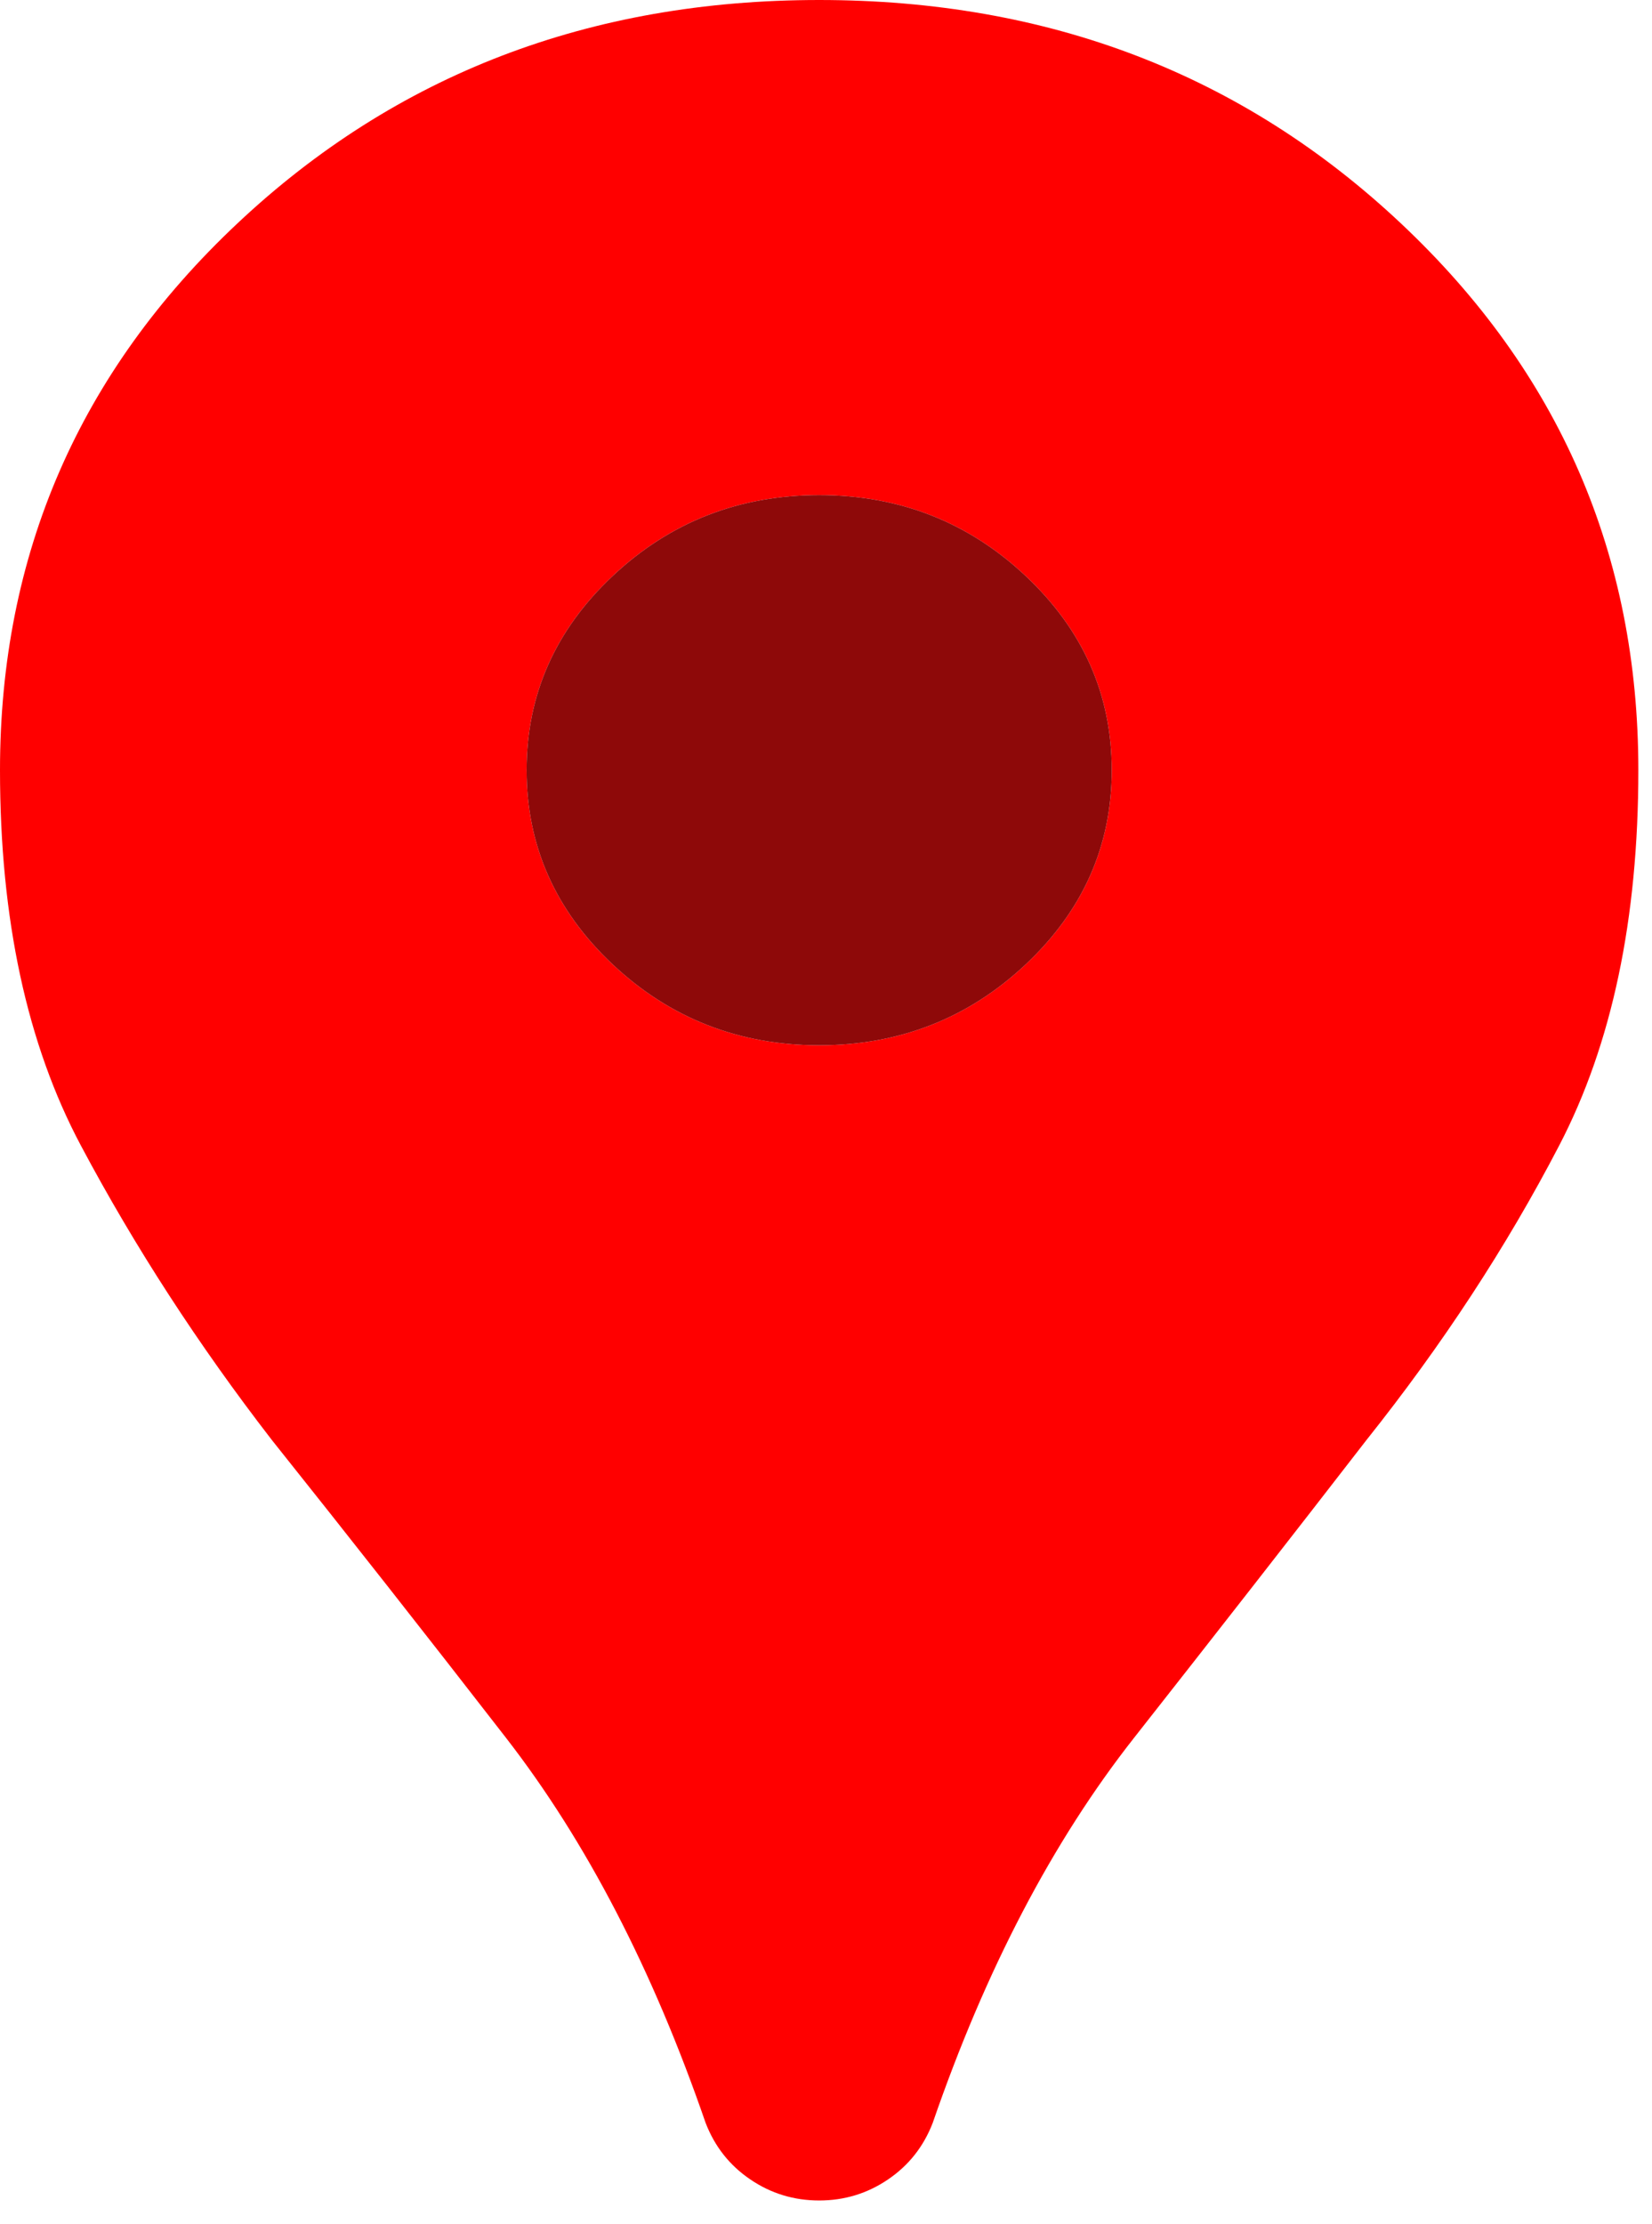  <svg
      width="26"
      height="35"
      viewBox="0 0 26 35"
      fill="none"
      xmlns="http://www.w3.org/2000/svg"
    >
      <path
        d="M12.893 34.626C12.495 34.626 12.134 34.516 11.809 34.295C11.484 34.075 11.249 33.778 11.105 33.404C10.274 30.994 9.227 28.974 7.963 27.345C6.699 25.715 5.471 24.154 4.279 22.66C3.124 21.166 2.122 19.622 1.273 18.026C0.424 16.43 0 14.462 0 12.119C0 8.724 1.246 5.856 3.738 3.514C6.23 1.171 9.281 0 12.893 0C16.504 0 19.555 1.171 22.047 3.514C24.539 5.856 25.785 8.724 25.785 12.119C25.785 14.462 25.37 16.43 24.539 18.026C23.709 19.622 22.697 21.166 21.506 22.66C20.35 24.154 19.131 25.715 17.849 27.345C16.567 28.974 15.511 30.994 14.68 33.404C14.536 33.778 14.301 34.075 13.976 34.295C13.651 34.516 13.29 34.626 12.893 34.626ZM12.893 16.448C14.156 16.448 15.24 16.023 16.143 15.175C17.046 14.326 17.497 13.307 17.497 12.119C17.497 10.931 17.046 9.913 16.143 9.064C15.24 8.215 14.156 7.791 12.893 7.791C11.629 7.791 10.545 8.215 9.642 9.064C8.739 9.913 8.288 10.931 8.288 12.119C8.288 13.307 8.739 14.326 9.642 15.175C10.545 16.023 11.629 16.448 12.893 16.448Z"
        fill="#FF0000"
      />
      <path
        d="M12.893 16.448C14.156 16.448 15.24 16.023 16.143 15.175C17.046 14.326 17.497 13.307 17.497 12.119C17.497 10.931 17.046 9.913 16.143 9.064C15.24 8.215 14.156 7.791 12.893 7.791C11.629 7.791 10.545 8.215 9.642 9.064C8.739 9.913 8.288 10.931 8.288 12.119C8.288 13.307 8.739 14.326 9.642 15.175C10.545 16.023 11.629 16.448 12.893 16.448Z"
        fill="#8E0909"
      />
    </svg>